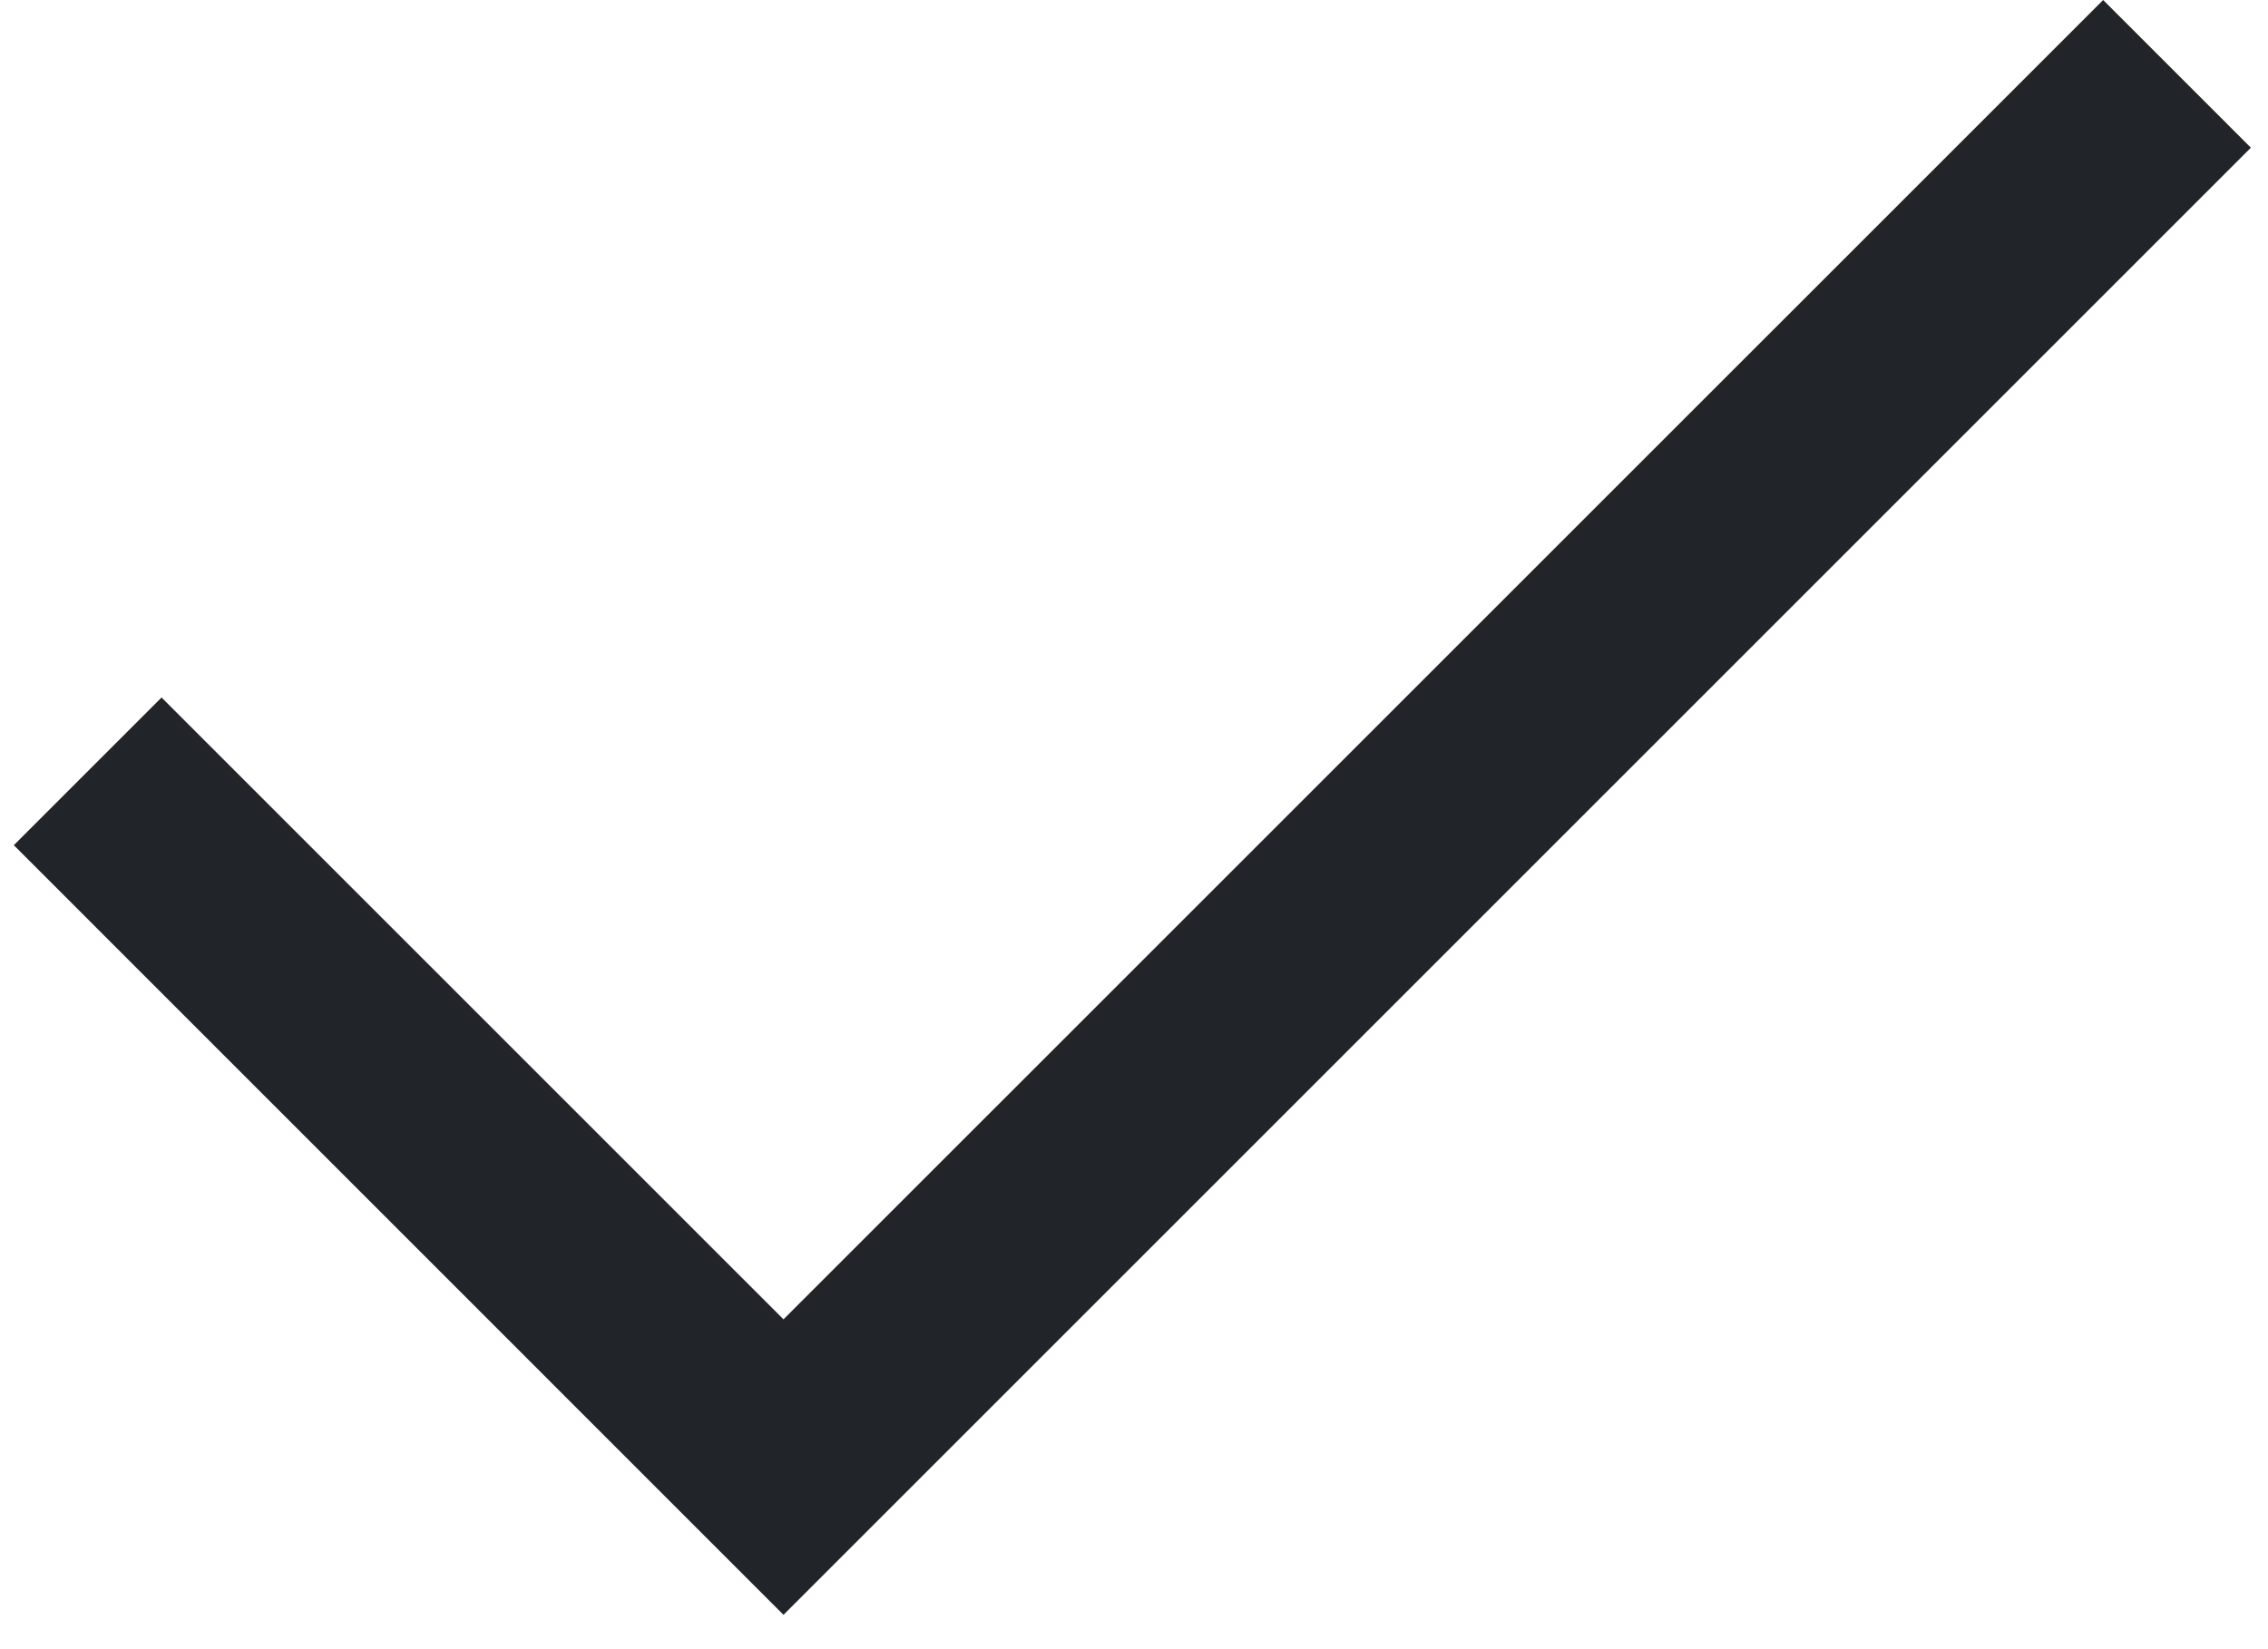 <svg width="22" height="16" viewBox="0 0 22 16" fill="none" xmlns="http://www.w3.org/2000/svg">
<path d="M7.6 15.667L0.134 8.2L1.567 6.767L7.6 12.8L20.401 0L21.834 1.433L7.6 15.667Z" fill="#212529"/>
</svg>

